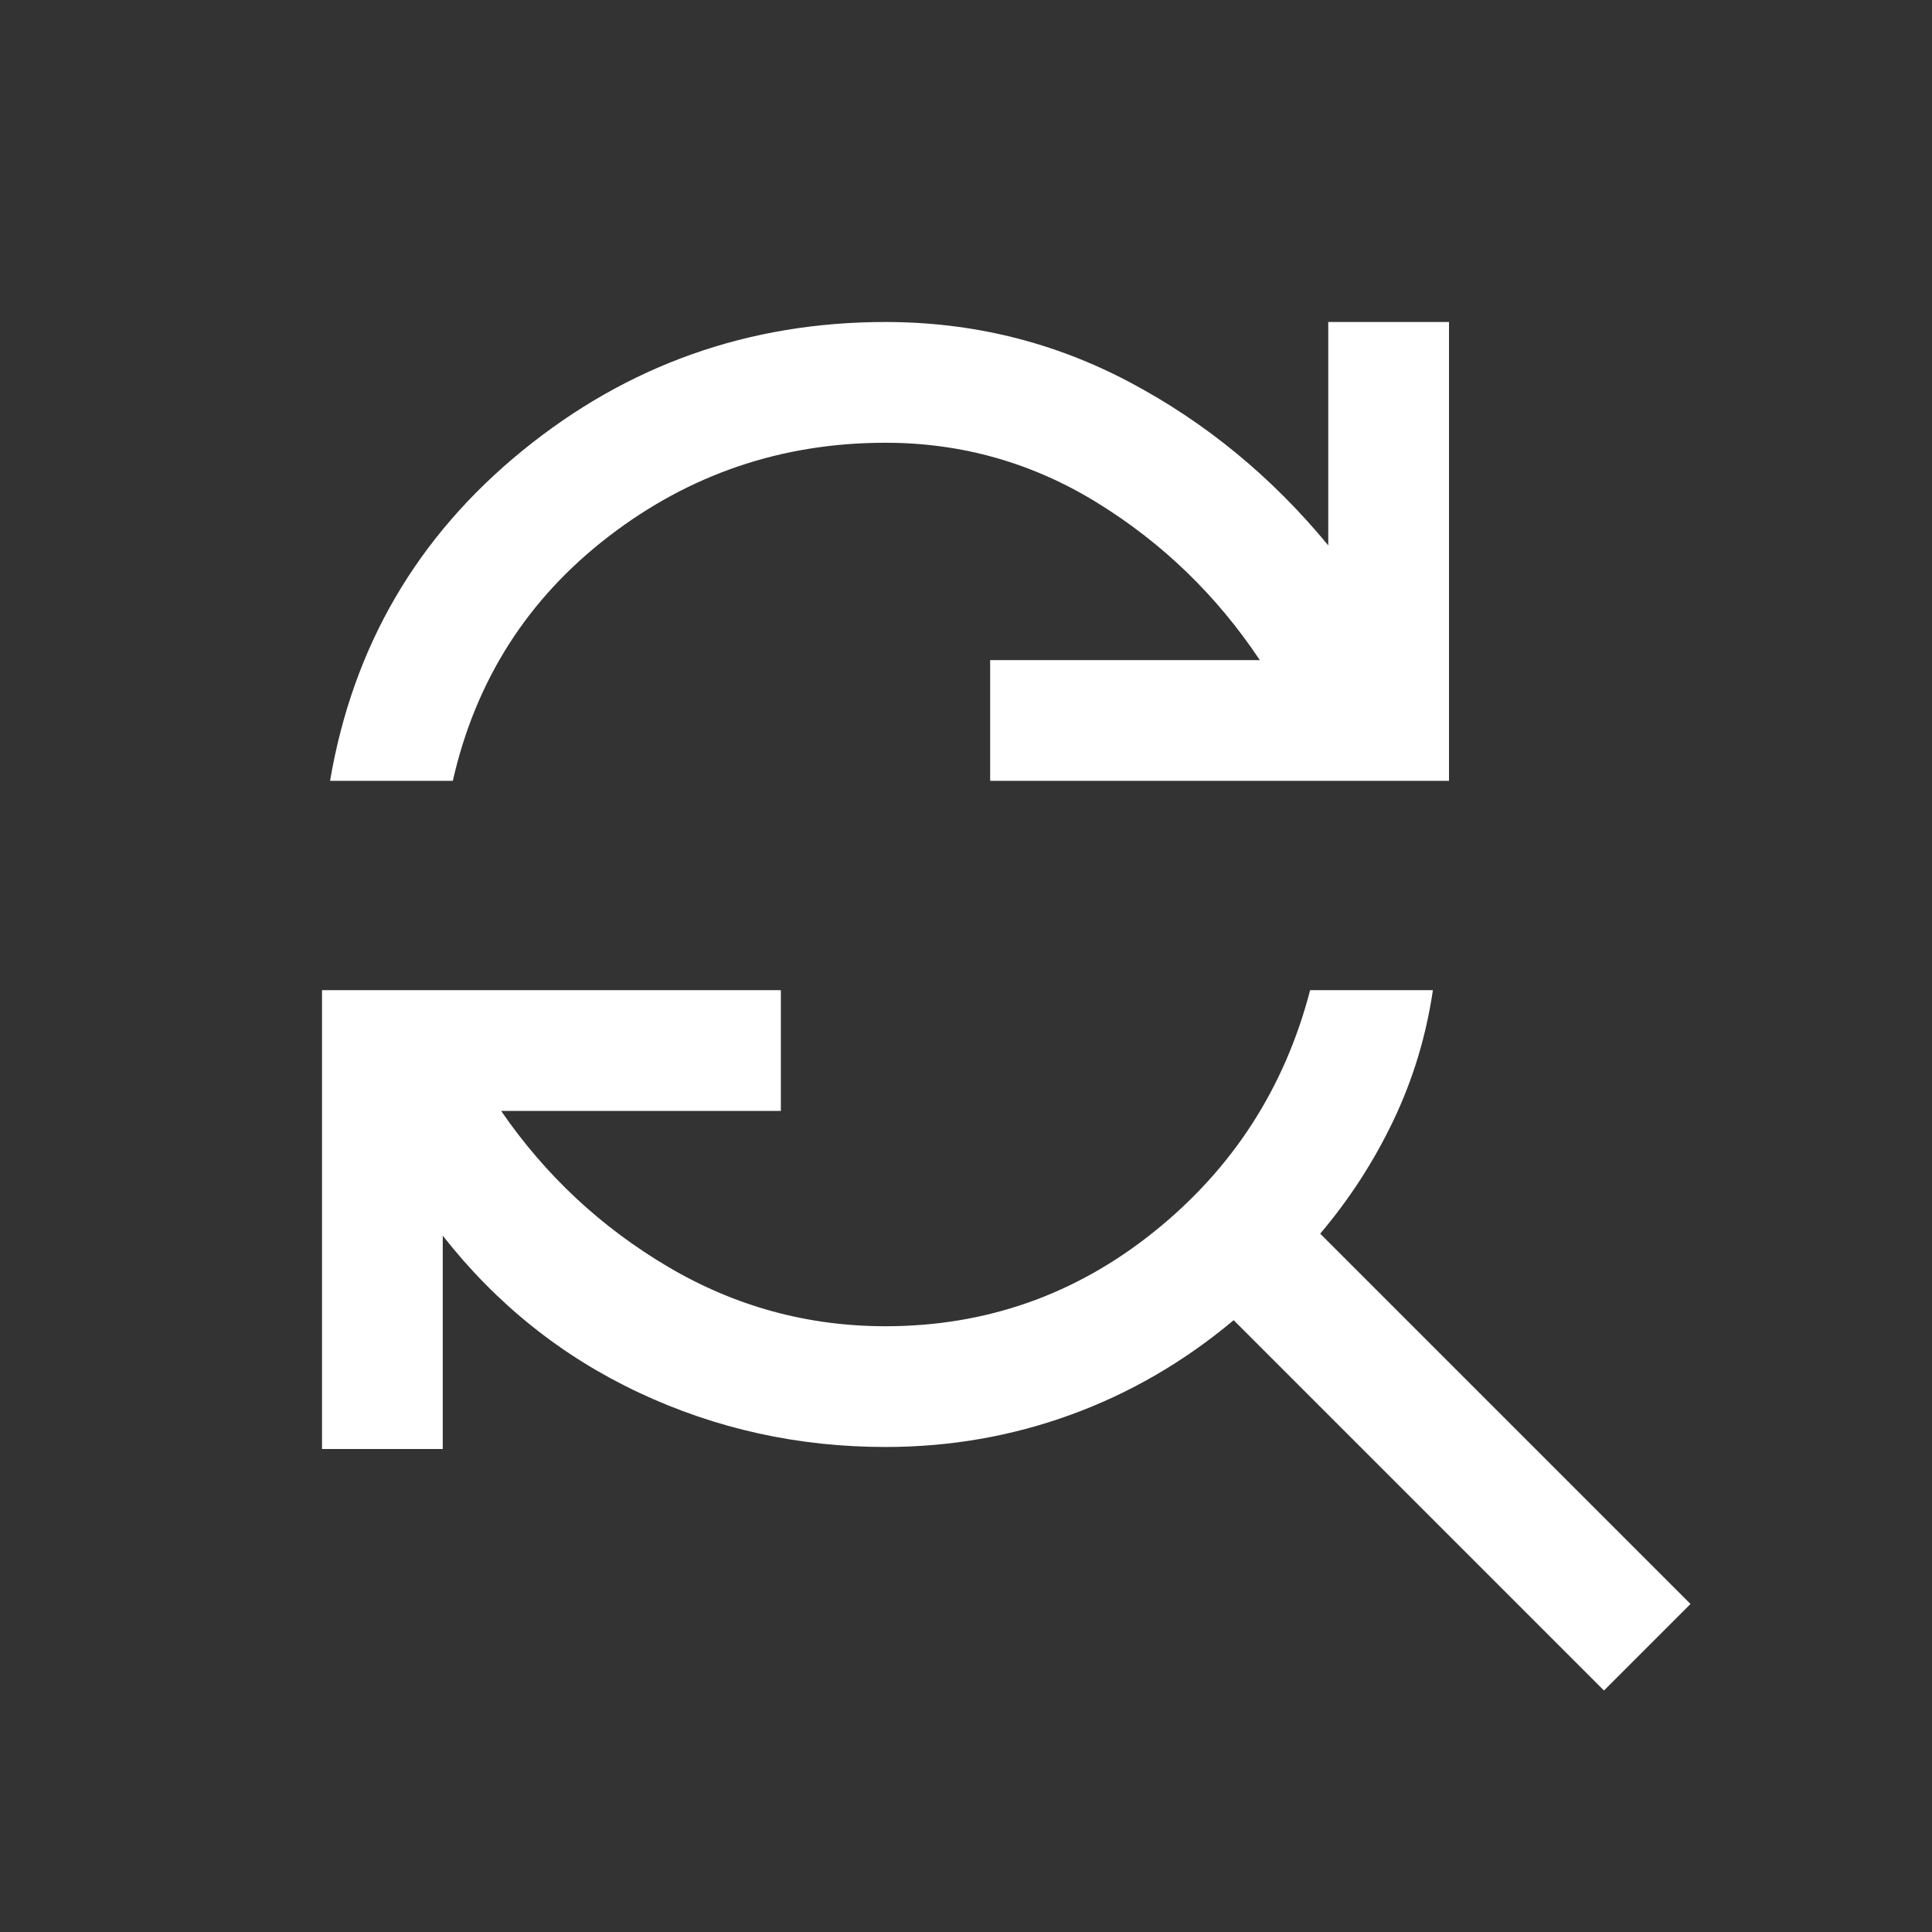 <svg xmlns="http://www.w3.org/2000/svg" height="48px" viewBox="0 -960 960 960" width="48px" fill="#FFFFFF"><rect x="0" y="-960" width="960" height="960" fill="#333333" stroke="none"/><path d="M164-572q17-100 95.5-164T440-800q65 0 121.5 30t98.5 81v-111h60v228H492v-60h134q-32-48-80.5-78T440-740q-77 0-137.5 46.5T225-572h-61Zm633 452L613-304q-37 31-81 47t-92 16q-65 0-122.5-27T220-346v106h-60v-228h228v60H249q33 48 83 77.5T440-301q75 0 133.5-47T651-468h61q-5 34-19.5 64.5T656-347l184 184-43 43Z"/></svg>